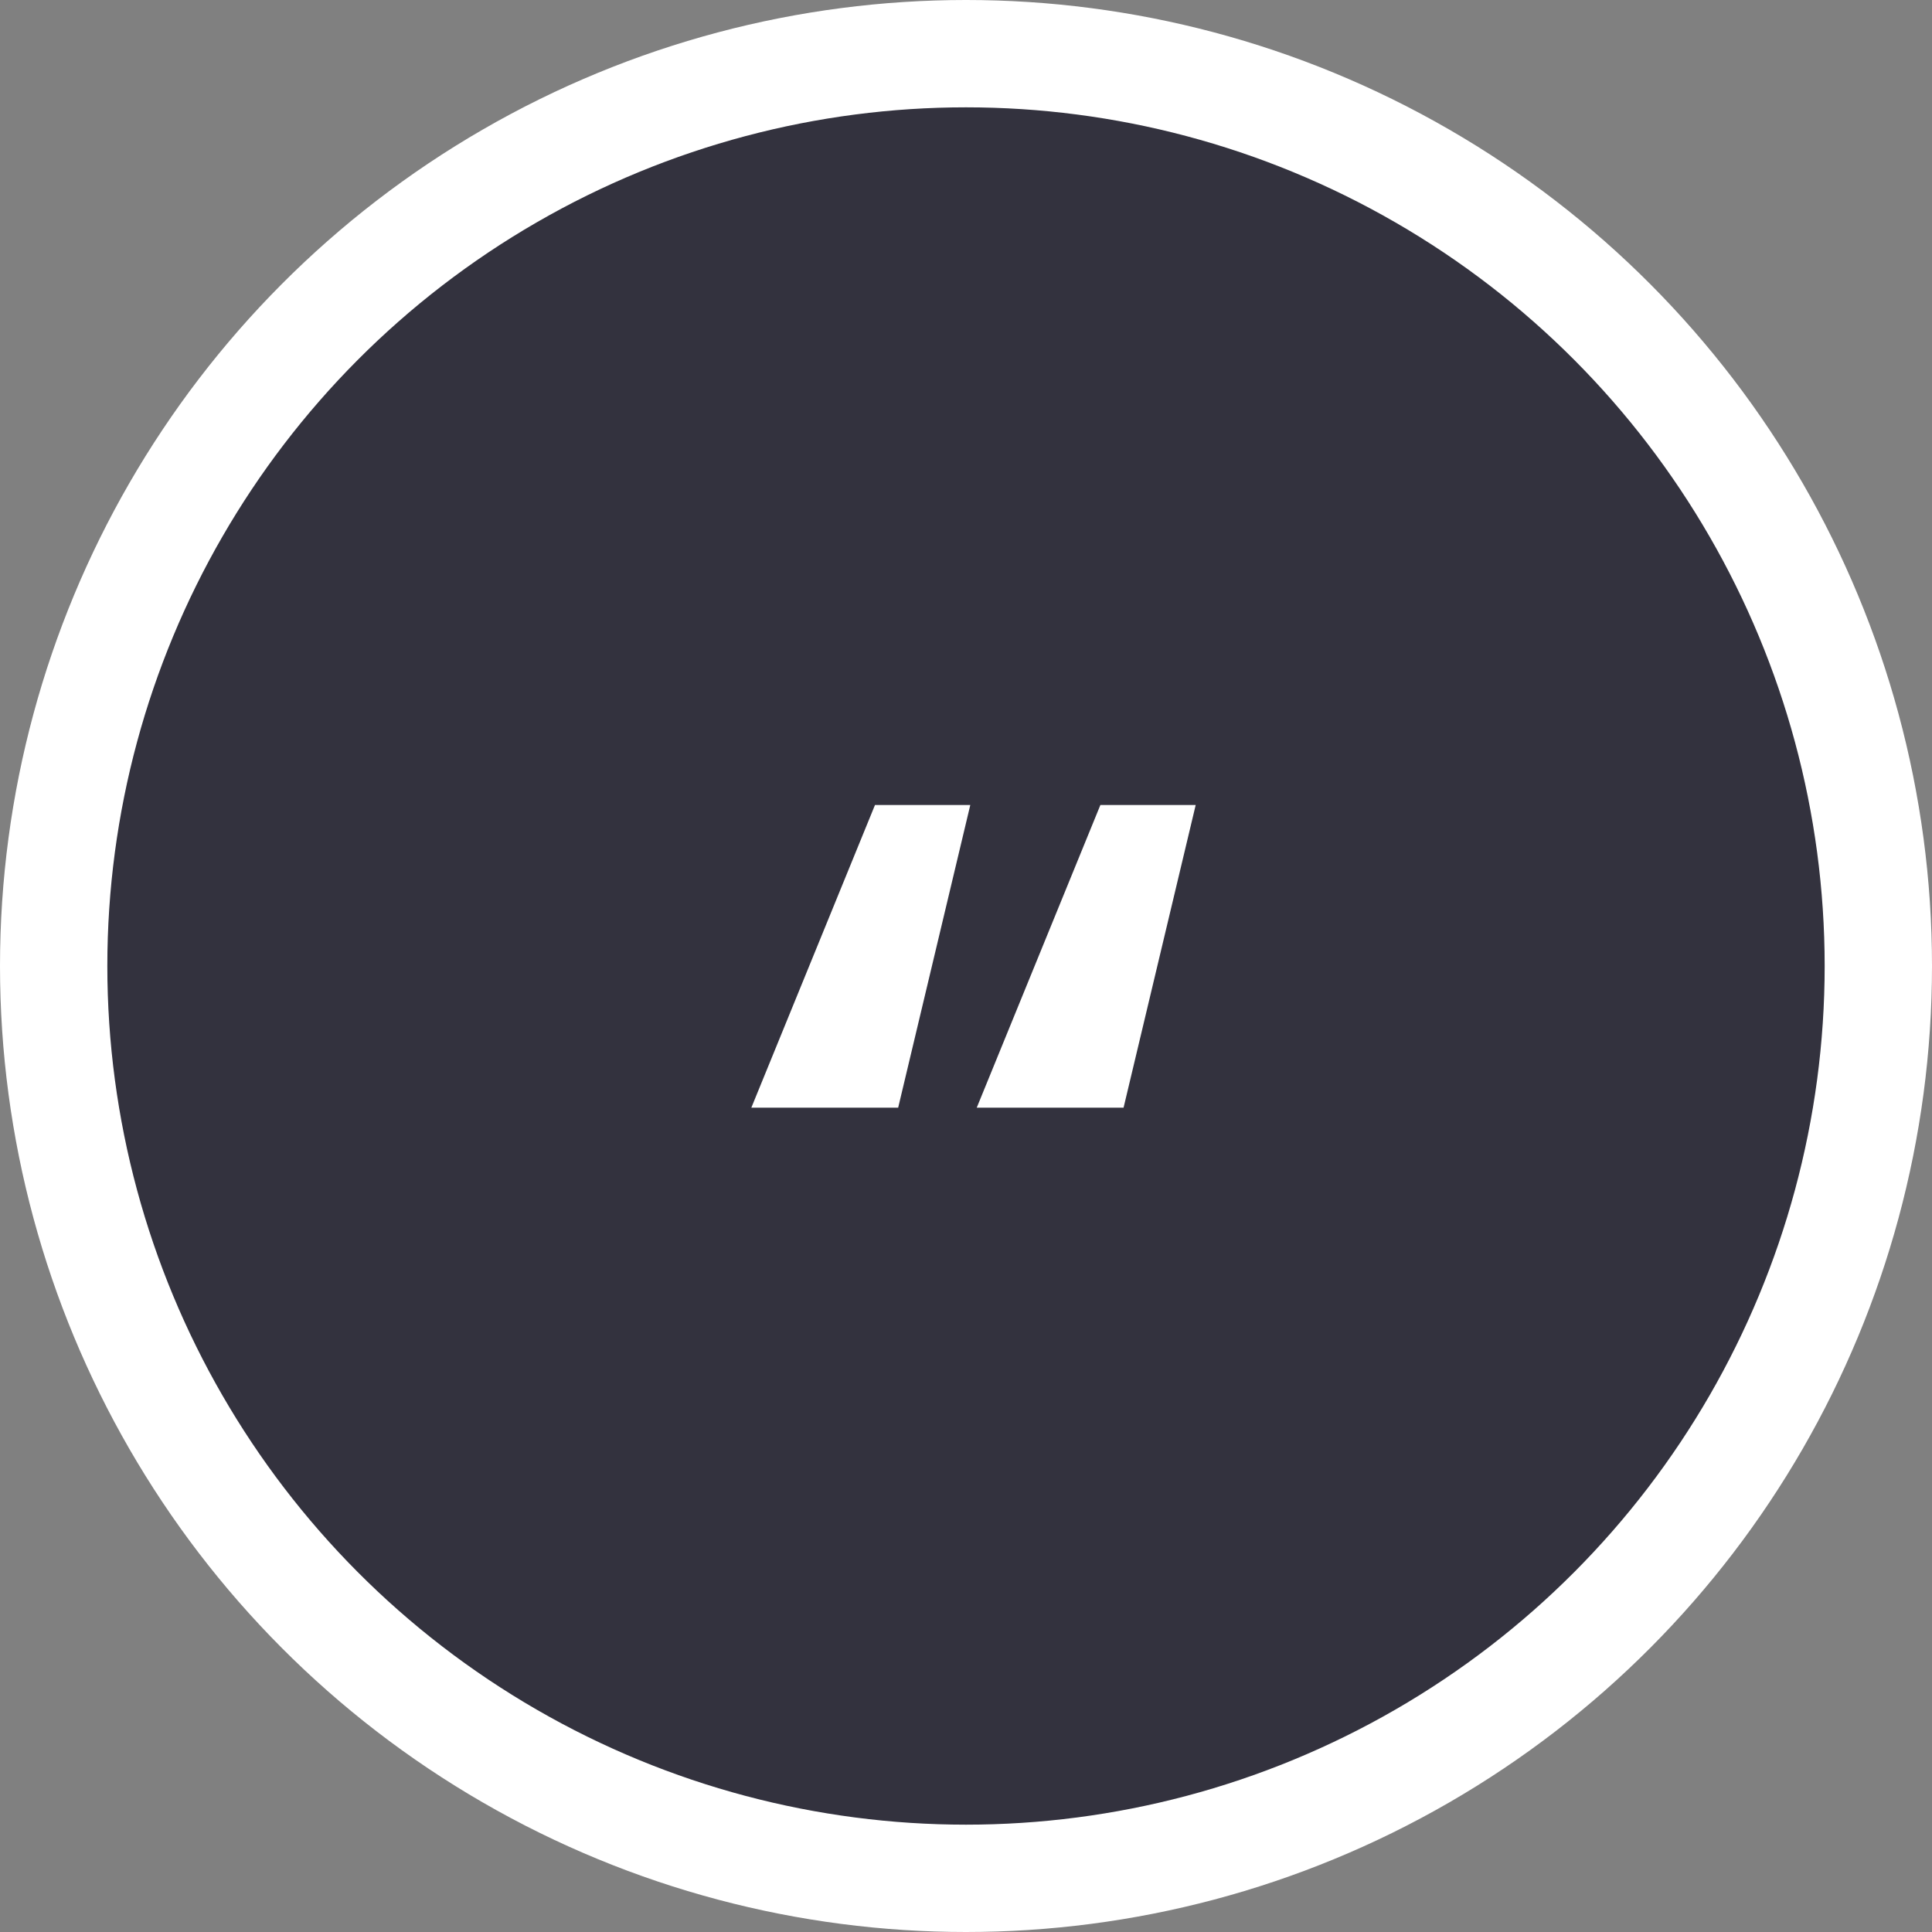 <svg width="36" height="36" viewBox="0 0 36 36" fill="none" xmlns="http://www.w3.org/2000/svg">
<rect x="0" y="0" width="36" height="36" fill="#808080" stroke="none"/>
<circle cx="18" cy="18" r="17" fill="#33323E" stroke="white" stroke-width="2"/>
<path d="M14 20.64L16.304 15H18.08L16.736 20.64H14ZM18.2 20.64L20.504 15H22.28L20.936 20.64H18.2Z" fill="white"/>
</svg>
